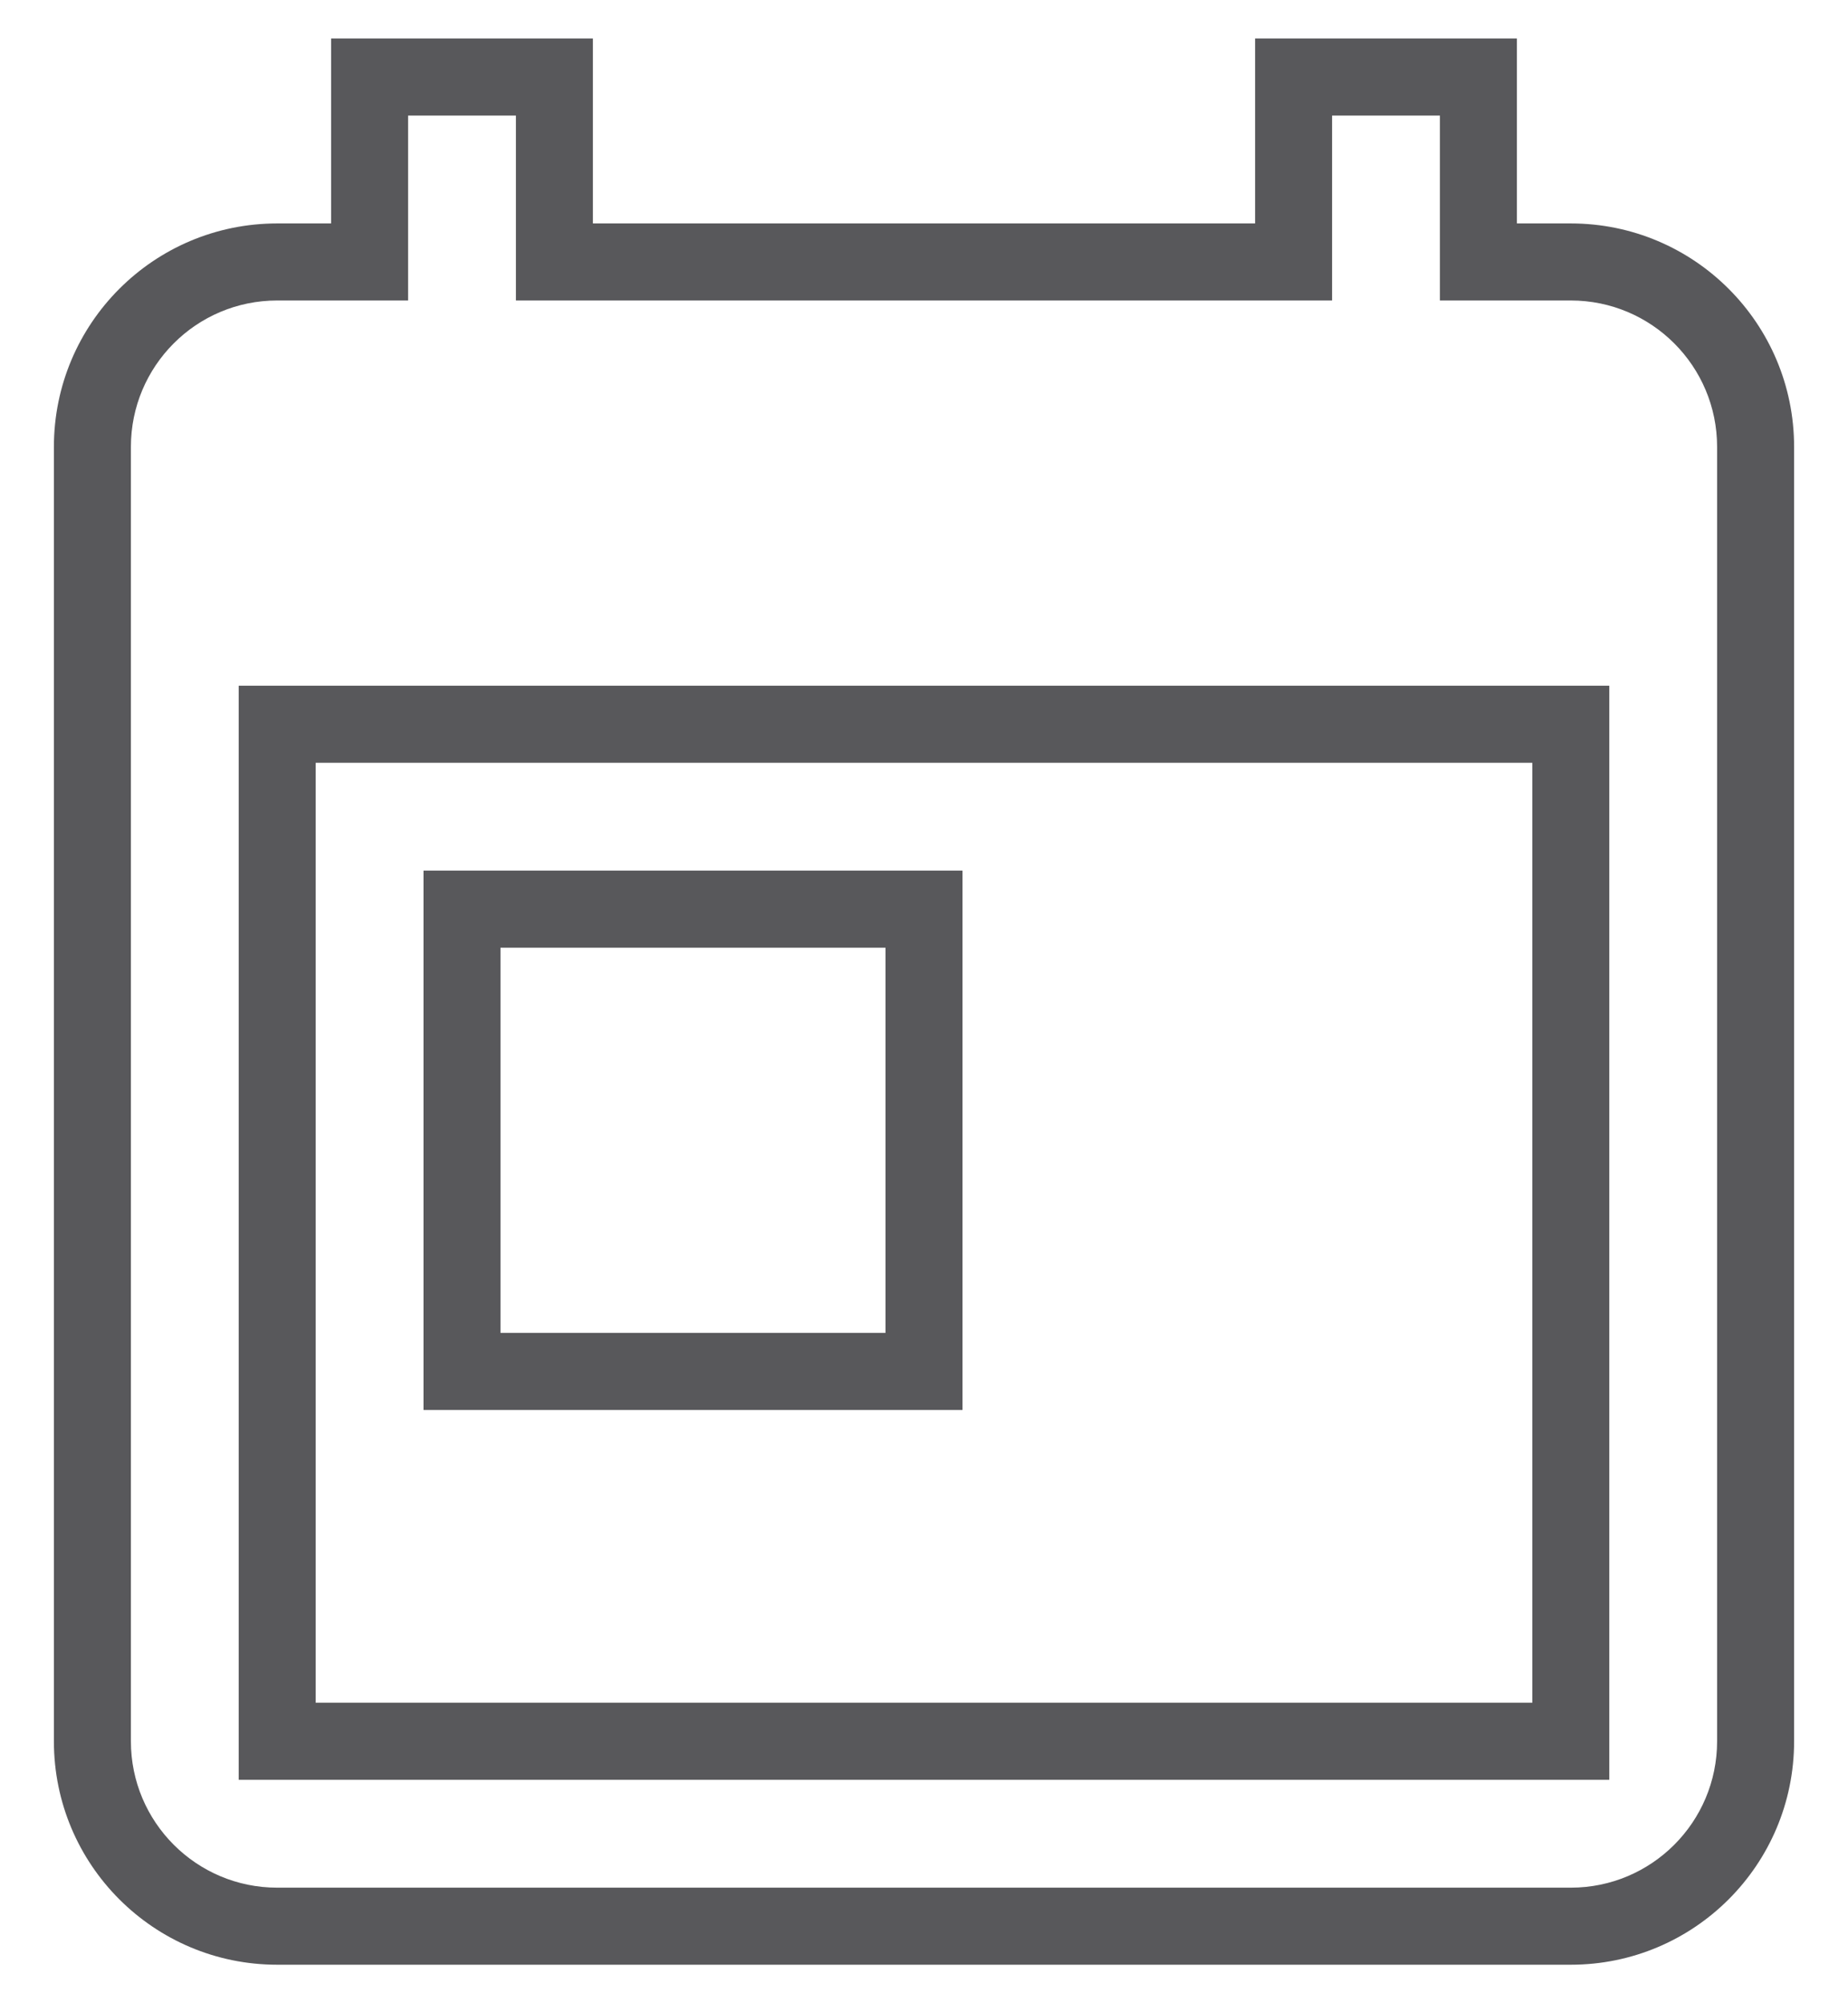 <?xml version="1.0" encoding="UTF-8"?>
<svg width="24px" height="26px" viewBox="0 0 24 26" version="1.1" xmlns="http://www.w3.org/2000/svg" xmlns:xlink="http://www.w3.org/1999/xlink">
    <!-- Generator: Sketch 44.1 (41455) - http://www.bohemiancoding.com/sketch -->
    <title>Icon/Location</title>
    <desc>Created with Sketch.</desc>
    <defs></defs>
    <g id="V2" stroke="none" stroke-width="1" fill="none" fill-rule="evenodd">
        <g id="08_activiteiten_detail-copy" transform="translate(-956, -572)" fill-rule="nonzero" fill="#58585B">
            <g id="Algemene-info" transform="translate(930, 364)">
                <g id="Group-Copy" transform="translate(0, 185)">
                    <g id="Icon/Date" transform="translate(23, 21)">
                        <path d="M9.5,19.3 L14.5,19.3 L14.5,14.3 L9.5,14.3 L9.5,19.3 Z M15.5,13.3 L15.5,20.3 L8.5,20.3 L8.5,13.3 L15.5,13.3 Z M22.9,11.9 L7.1,11.9 L7.1,24.1 L22.9,24.1 L22.9,11.9 Z M6.1,25.1 L6.1,10.9 L23.9,10.9 L23.9,25.1 L6.1,25.1 Z M23.4,4.9 C25.002,4.9 26.3,6.198 26.3,7.8 L26.3,24.6 C26.3,26.202 25.002,27.5 23.4,27.5 L6.6,27.5 C4.998,27.5 3.7,26.202 3.7,24.6 L3.7,7.8 C3.7,6.2 4.996,4.9 6.6,4.9 L7.3,4.9 L7.3,2.5 L10.7,2.5 L10.7,4.9 L19.3,4.9 L19.3,2.5 L22.7,2.5 L22.7,4.9 L23.4,4.9 Z M8.3,5.9 L6.6,5.9 C5.549,5.9 4.7,6.752 4.7,7.8 L4.7,24.6 C4.7,25.649 5.551,26.5 6.6,26.5 L23.4,26.5 C24.449,26.5 25.3,25.649 25.3,24.6 L25.3,7.8 C25.3,6.751 24.449,5.9 23.4,5.9 L21.7,5.9 L21.7,3.5 L20.3,3.5 L20.3,5.9 L9.7,5.9 L9.7,3.5 L8.3,3.5 L8.3,5.9 Z" id="Shape"></path>
                    </g>
                </g>
            </g>
        </g>
    </g>
</svg>